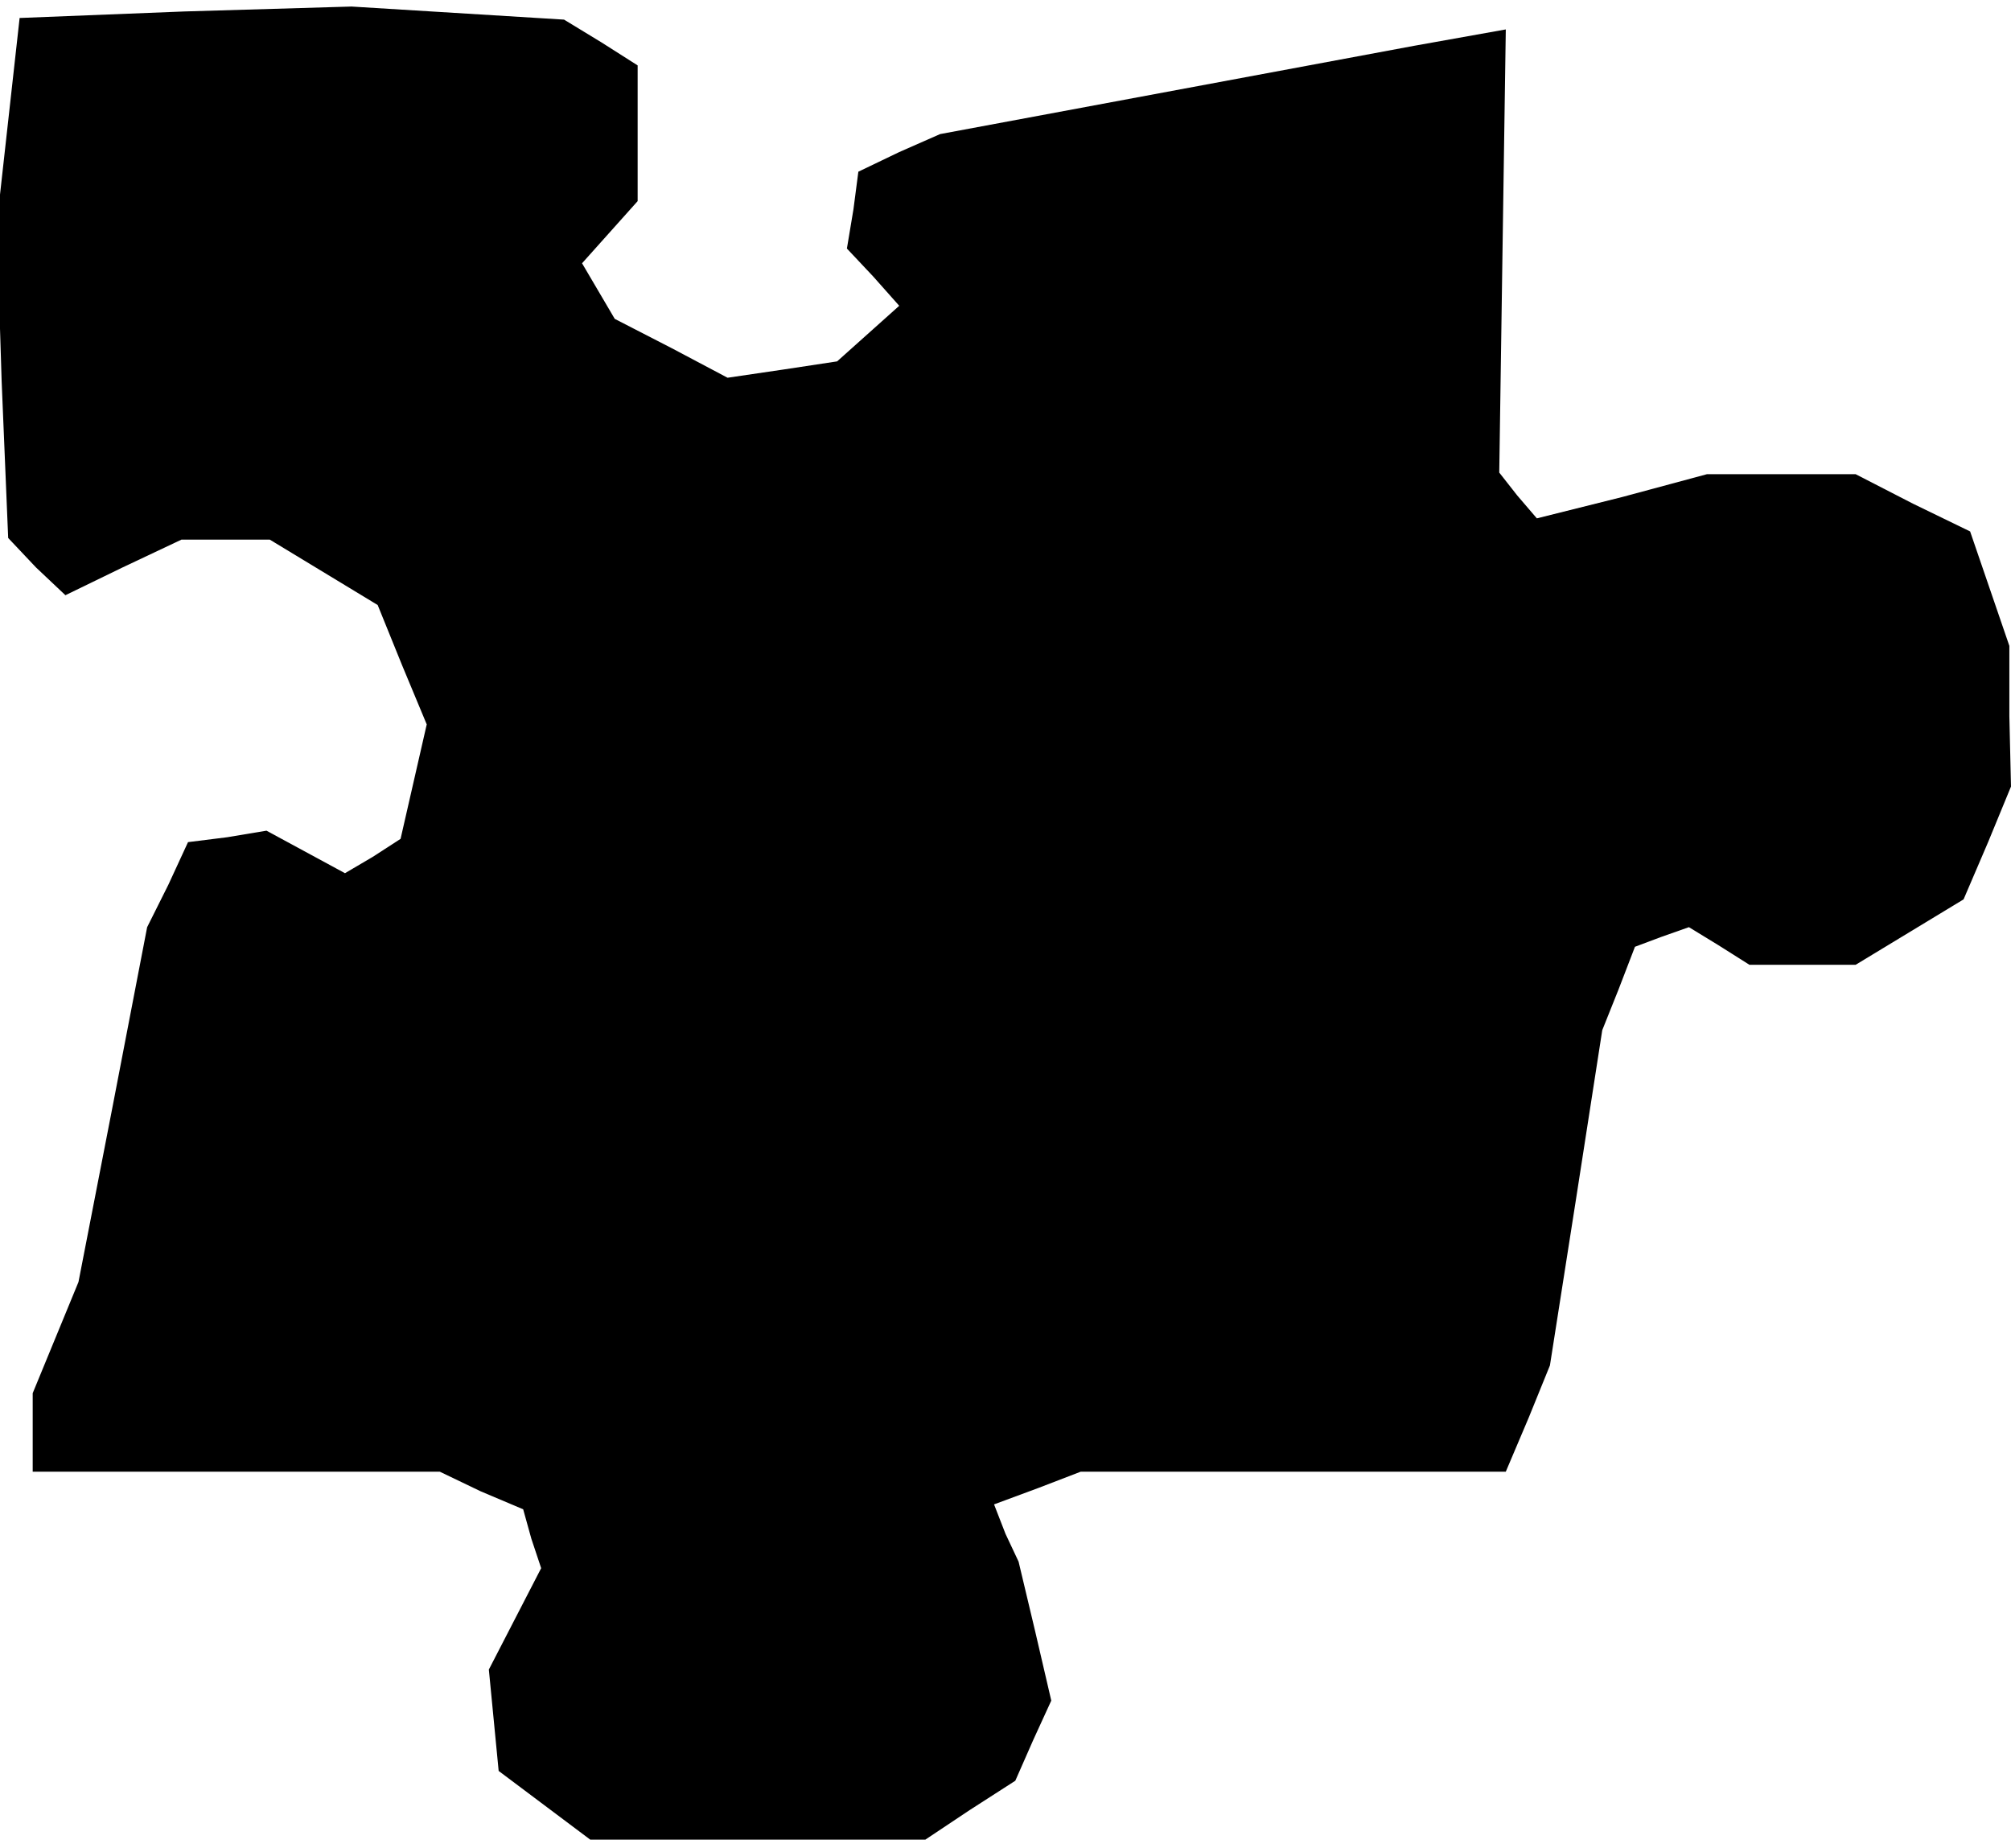 <?xml version="1.0" standalone="no"?>
<!DOCTYPE svg PUBLIC "-//W3C//DTD SVG 20010904//EN"
 "http://www.w3.org/TR/2001/REC-SVG-20010904/DTD/svg10.dtd">
<svg version="1.0" xmlns="http://www.w3.org/2000/svg"
 width="123pt" height="113pt" viewBox="0 0 123 113"
 preserveAspectRatio="xMidYMid meet">
<g transform="translate(0,113) scale(0.1,-0.1)"
fill="#000000" stroke="none">
<path d="M113 1123 l-101 -4 -7 -63 -7 -63 3 -96 4 -96 17 -18 18 -17 35 17
36 17 27 0 27 0 33 -20 33 -20 15 -37 15 -36 -8 -35 -8 -35 -17 -11 -17 -10
-24 13 -24 13 -24 -4 -24 -3 -12 -26 -13 -26 -21 -109 -21 -108 -14 -34 -14
-34 0 -24 0 -24 125 0 124 0 25 -12 26 -11 5 -18 6 -18 -16 -31 -16 -31 3 -31
3 -31 28 -21 28 -21 103 0 102 0 27 18 28 18 11 25 11 24 -10 43 -10 42 -8 17
-7 18 27 10 26 10 130 0 130 0 14 33 13 32 16 102 16 103 10 25 10 26 16 6 17
6 18 -11 19 -12 32 0 33 0 33 20 33 20 15 35 14 34 -1 43 0 43 -12 35 -12 35
-35 17 -35 18 -45 0 -46 0 -52 -14 -52 -13 -12 14 -11 14 2 136 2 135 -28 -5
-28 -5 -145 -27 -145 -27 -25 -11 -25 -12 -3 -23 -4 -24 16 -17 16 -18 -19
-17 -19 -17 -33 -5 -34 -5 -34 18 -35 18 -10 17 -10 17 17 19 17 19 0 41 0 42
-22 14 -23 14 -65 4 -65 4 -102 -3z"/>
</g>
</svg>
